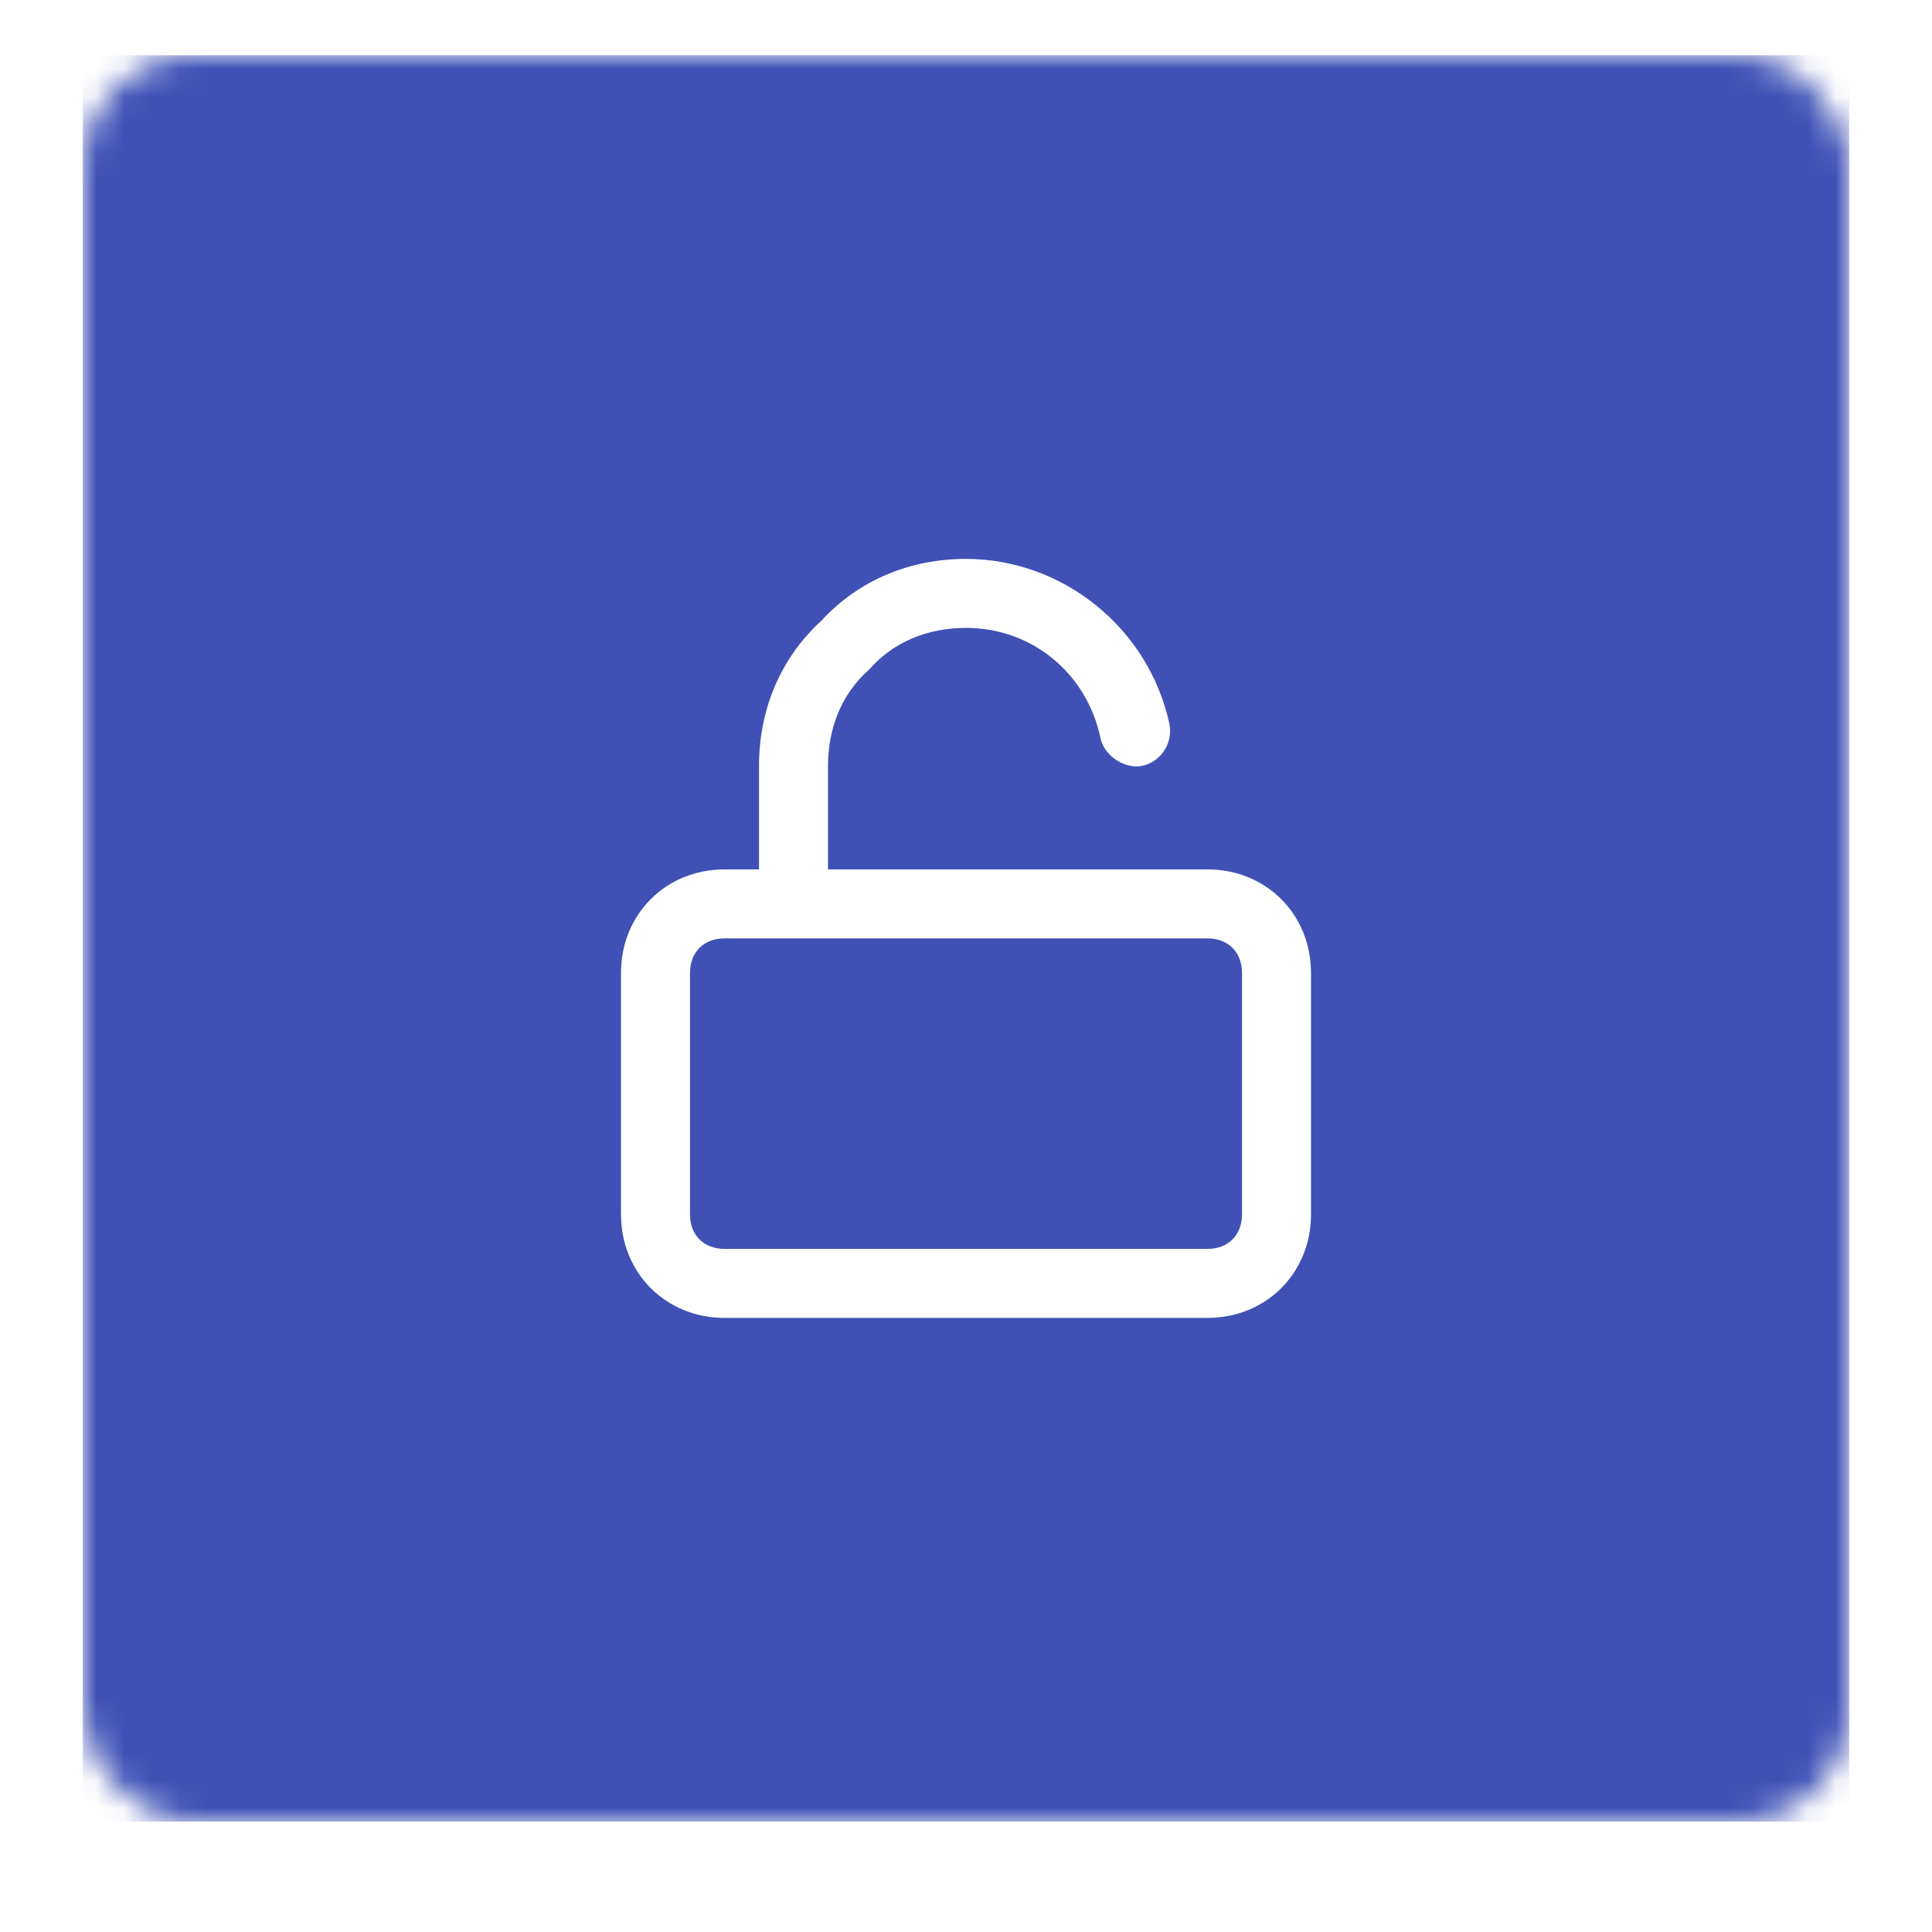 <svg width="70" height="70" viewBox="0 0 70 70" fill="none" xmlns="http://www.w3.org/2000/svg">
<g filter="url(#filter0_d)">
<rect x="3" y="2" width="64" height="64" rx="4" fill="white" fill-opacity="0.01"/>
</g>
<mask id="mask0" mask-type="alpha" maskUnits="userSpaceOnUse" x="3" y="2" width="64" height="64">
<rect x="3" y="2" width="64" height="64" rx="4" fill="white"/>
</mask>
<g mask="url(#mask0)">
<rect x="3" y="2" width="64" height="64" fill="#3F51B5"/>
</g>
<path fill-rule="evenodd" clip-rule="evenodd" d="M30 31.5H43.75C45.875 31.5 47.5 33.125 47.5 35.25V44C47.5 46.125 45.875 47.75 43.75 47.75H26.25C24.125 47.75 22.5 46.125 22.5 44V35.25C22.5 33.125 24.125 31.5 26.25 31.5H27.5V27.75C27.5 25.75 28.25 23.875 29.75 22.5C31.125 21 33 20.25 35 20.25C38.5 20.25 41.625 22.75 42.375 26.25C42.5 27 42 27.625 41.375 27.75C40.75 27.875 40 27.375 39.875 26.75C39.375 24.375 37.375 22.75 35 22.75C33.625 22.75 32.375 23.25 31.5 24.25C30.5 25.125 30 26.375 30 27.75V31.5ZM43.75 45.25C44.5 45.25 45 44.75 45 44V35.25C45 34.5 44.5 34 43.75 34H26.25C25.5 34 25 34.5 25 35.25V44C25 44.75 25.5 45.25 26.25 45.25H43.75Z" fill="white"/>
<defs>
<filter id="filter0_d" x="0" y="0" width="70" height="70" filterUnits="userSpaceOnUse" color-interpolation-filters="sRGB">
<feFlood flood-opacity="0" result="BackgroundImageFix"/>
<feColorMatrix in="SourceAlpha" type="matrix" values="0 0 0 0 0 0 0 0 0 0 0 0 0 0 0 0 0 0 127 0"/>
<feOffset dy="1"/>
<feGaussianBlur stdDeviation="1.5"/>
<feColorMatrix type="matrix" values="0 0 0 0 0 0 0 0 0 0 0 0 0 0 0 0 0 0 0.04 0"/>
<feBlend mode="normal" in2="BackgroundImageFix" result="effect1_dropShadow"/>
<feBlend mode="normal" in="SourceGraphic" in2="effect1_dropShadow" result="shape"/>
</filter>
</defs>
</svg>
